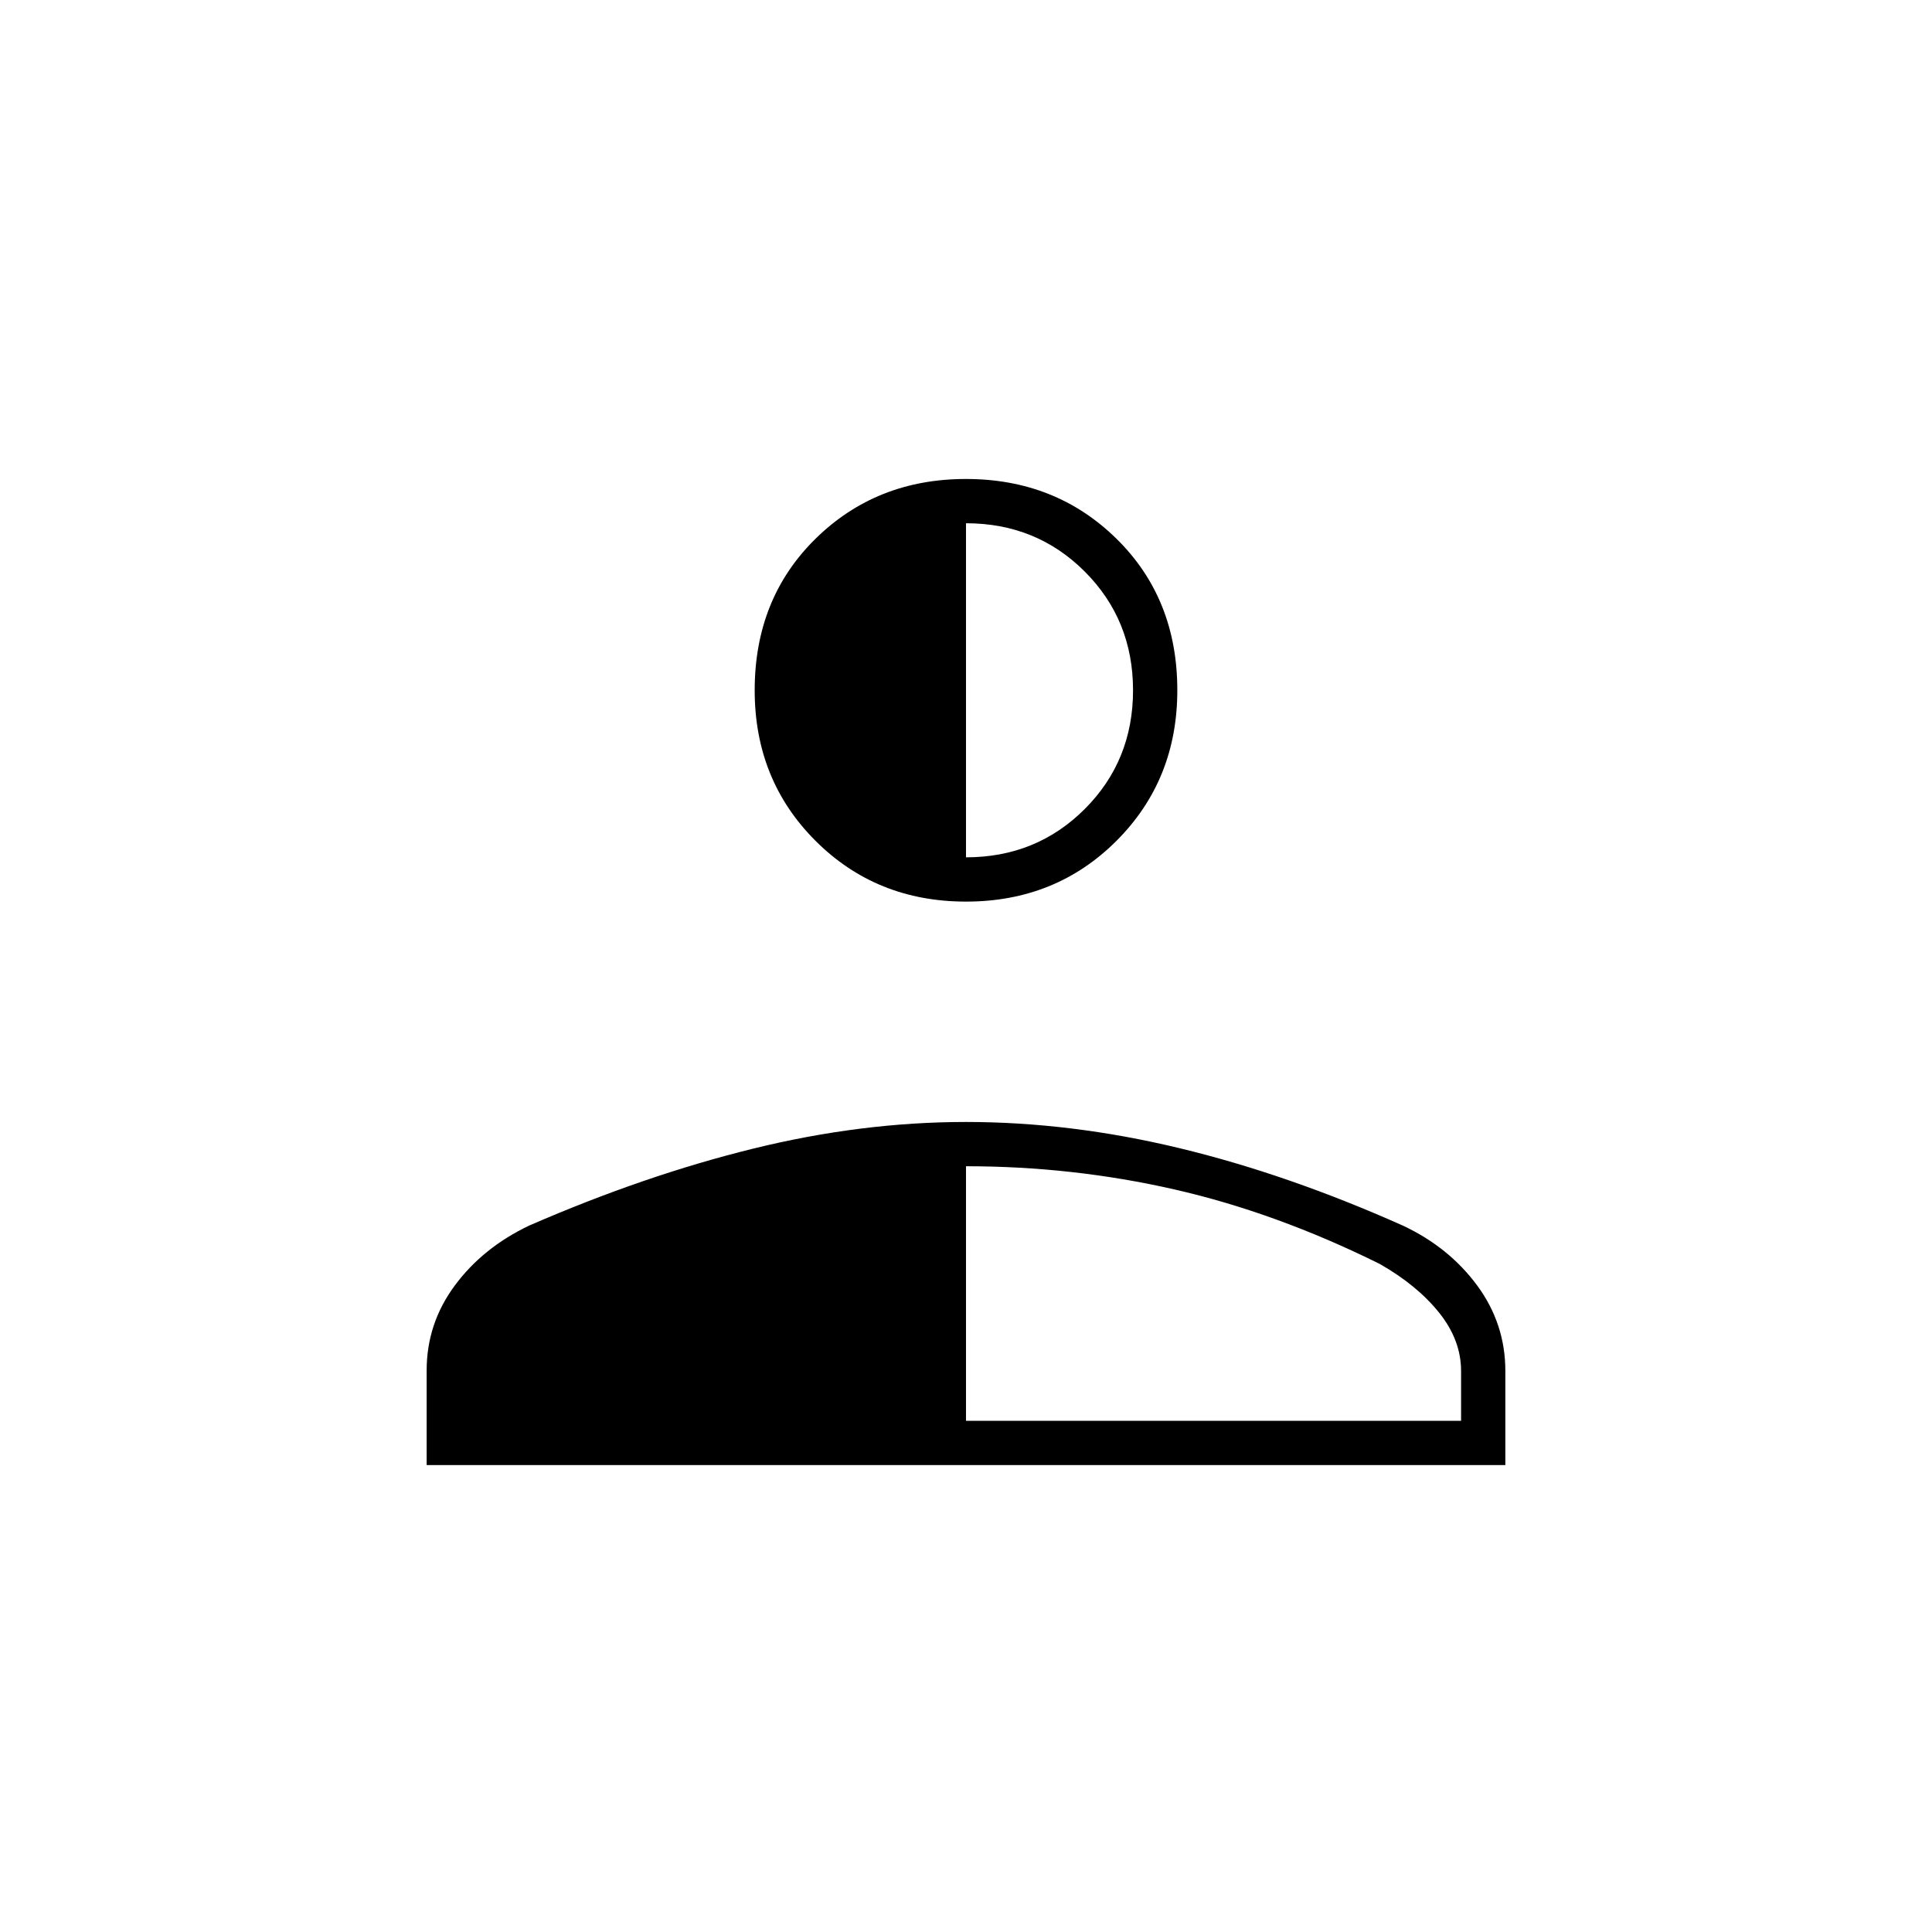 <svg xmlns="http://www.w3.org/2000/svg" height="48" viewBox="0 96 960 960" width="48"><path d="M480.022 544q-44.572 0-74.797-30.203Q375 483.594 375 439.022q0-45.572 30.203-75.297Q435.406 334 479.978 334t74.797 29.703Q585 393.406 585 438.978q0 44.572-30.203 74.797Q524.594 544 480.022 544ZM212 824v-47q0-23.354 13.991-42.24 13.991-18.885 37.072-29.827 57.173-24.879 111.055-38.156Q428 653.5 480.015 653.5q52.016 0 106 13 53.985 13 111.201 38.555 22.867 10.784 36.826 29.756Q748 753.783 748 777.241V824H212Zm268-22h246v-24.744q0-15.446-11-29.101T685.5 724q-51.5-25.5-102.024-37T480 675.5V802Zm0-280q35 0 59-24t24-59q0-35-24-59t-59-24v166Z"/></svg>